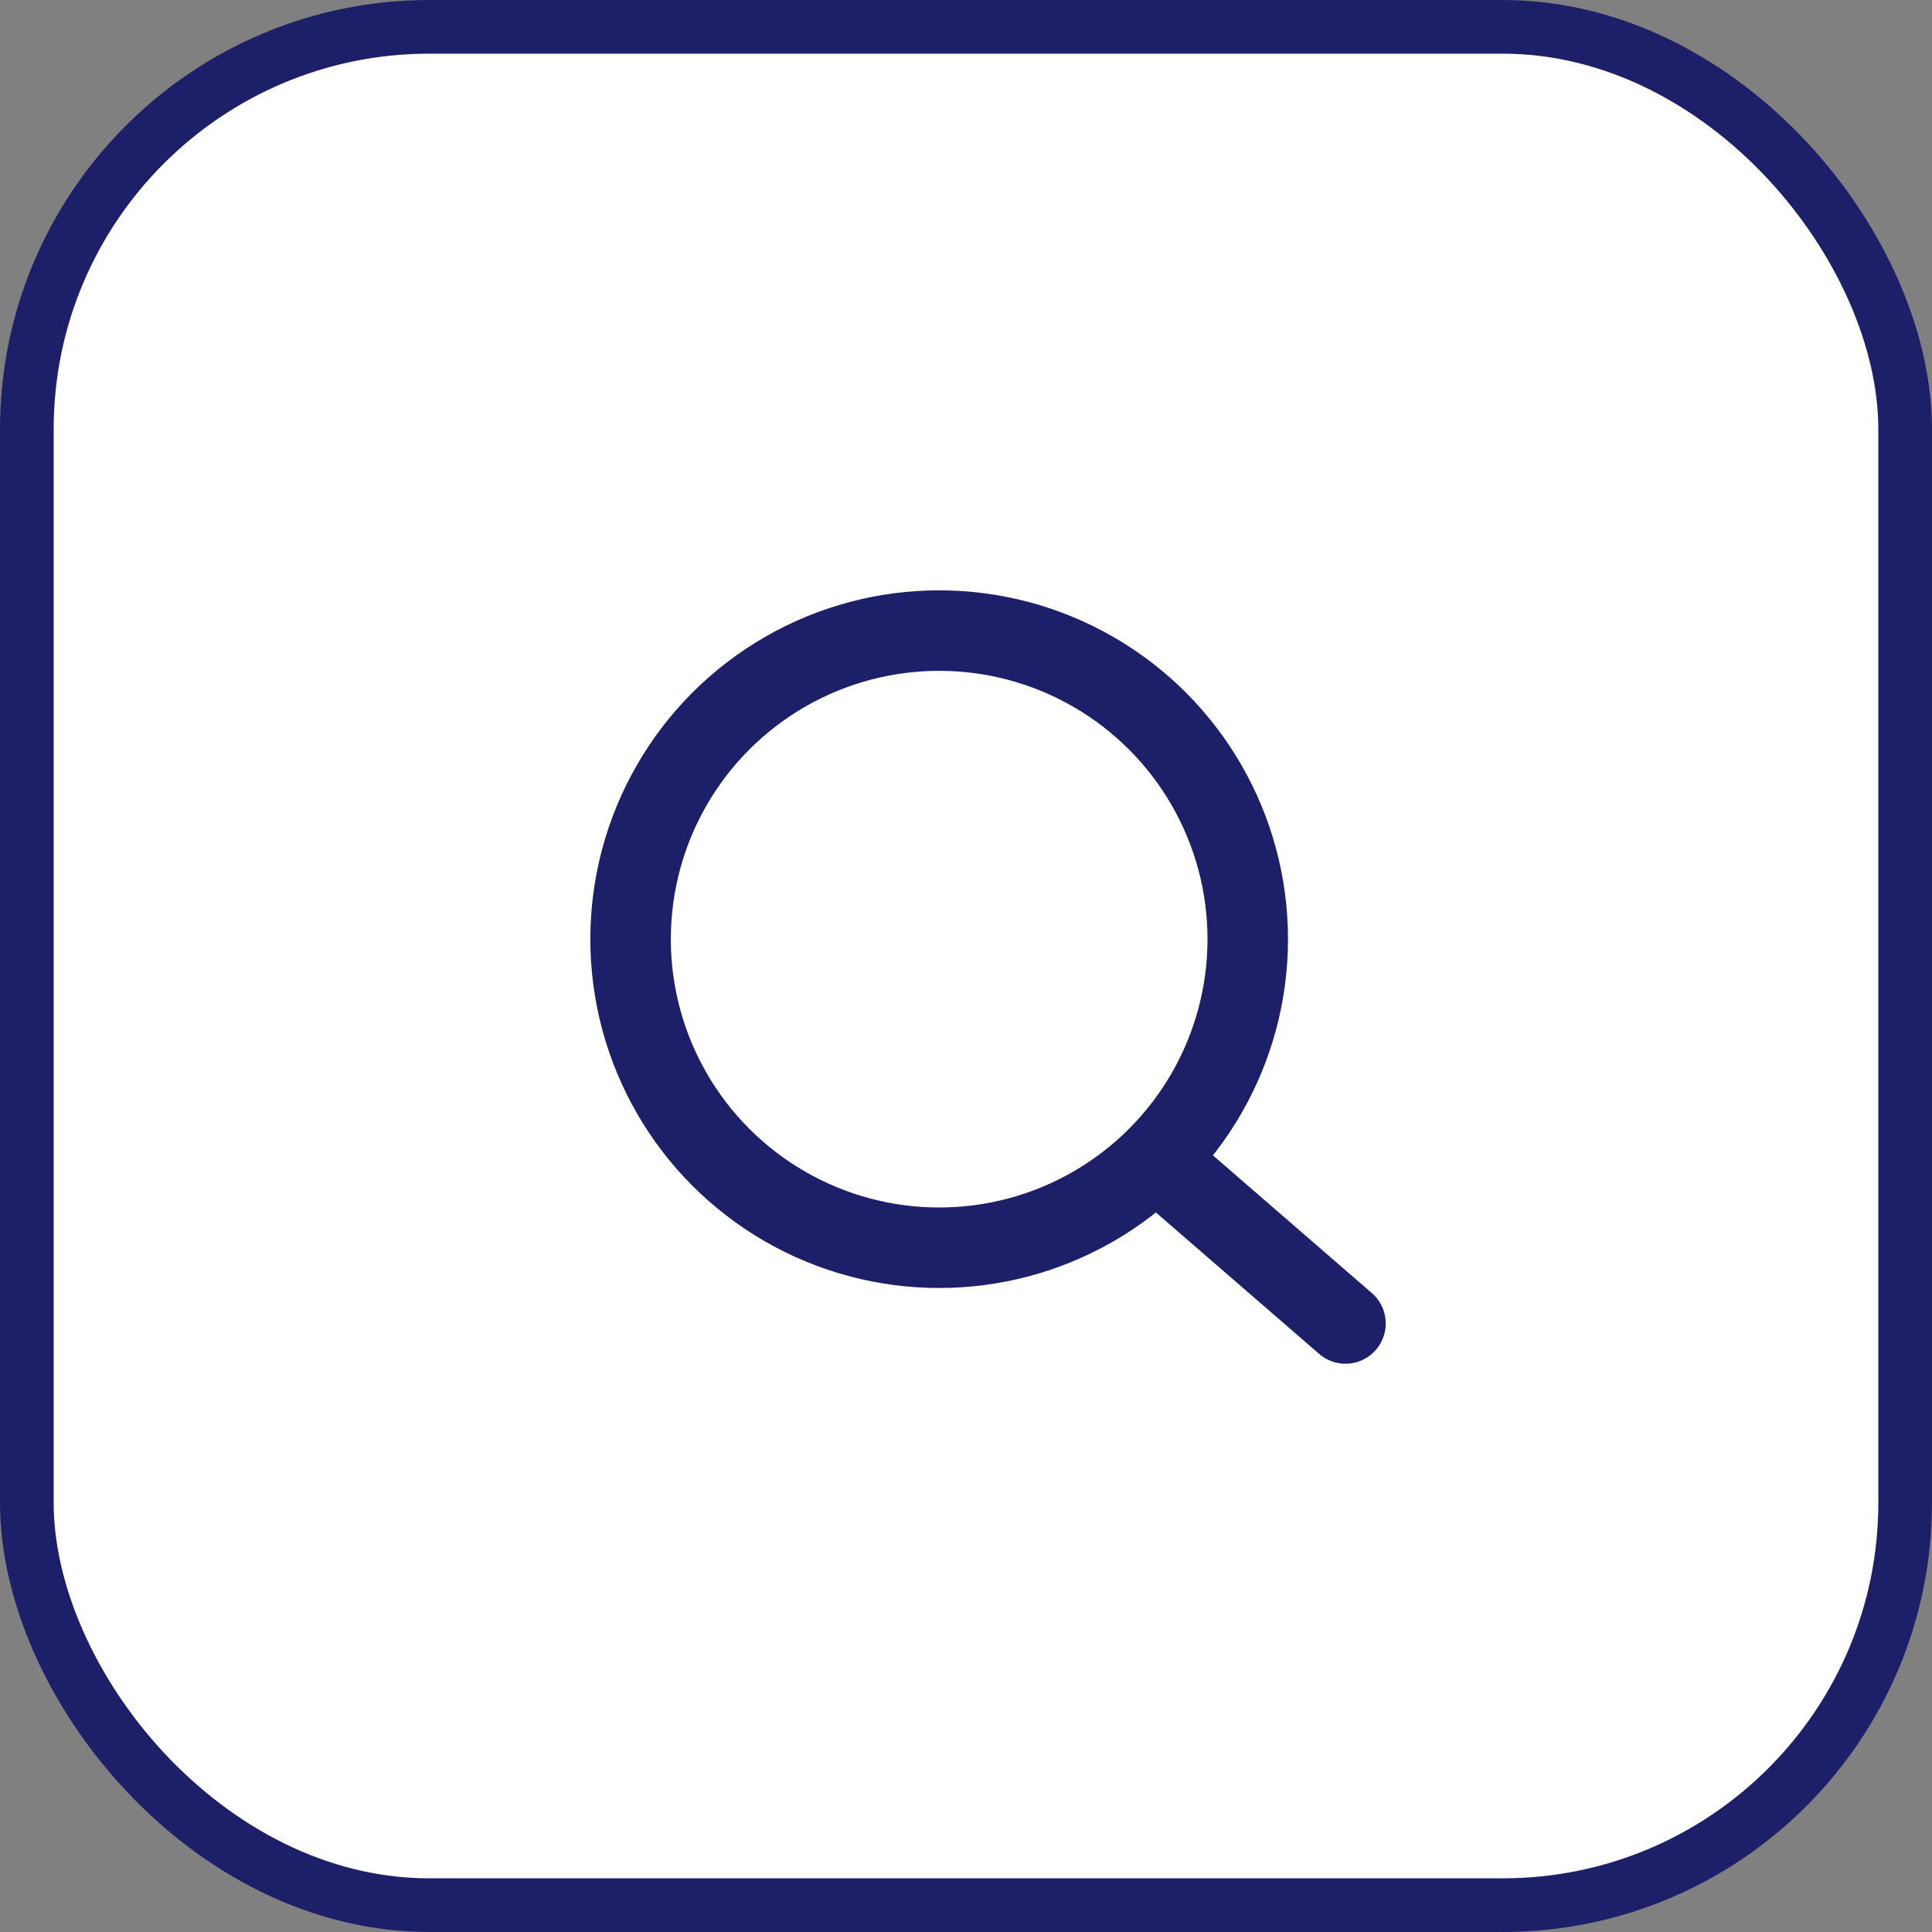 <svg width="36" height="36" viewBox="0 0 36 36" fill="none" xmlns="http://www.w3.org/2000/svg">
<rect x="0" y="0" width="36" height="36" fill="#808080" stroke="none"/>
<rect x="0.5" y="0.5" width="35" height="35" rx="7.5" fill="white" stroke="#1D2069" stroke-linecap="round" stroke-linejoin="round"/>
<circle cx="17.5" cy="17.5" r="5.75" stroke="#1D2069" stroke-width="1.5"/>
<path d="M22 22L25.071 24.661" stroke="#1D2069" stroke-width="1.5" stroke-linecap="round"/>
</svg>
